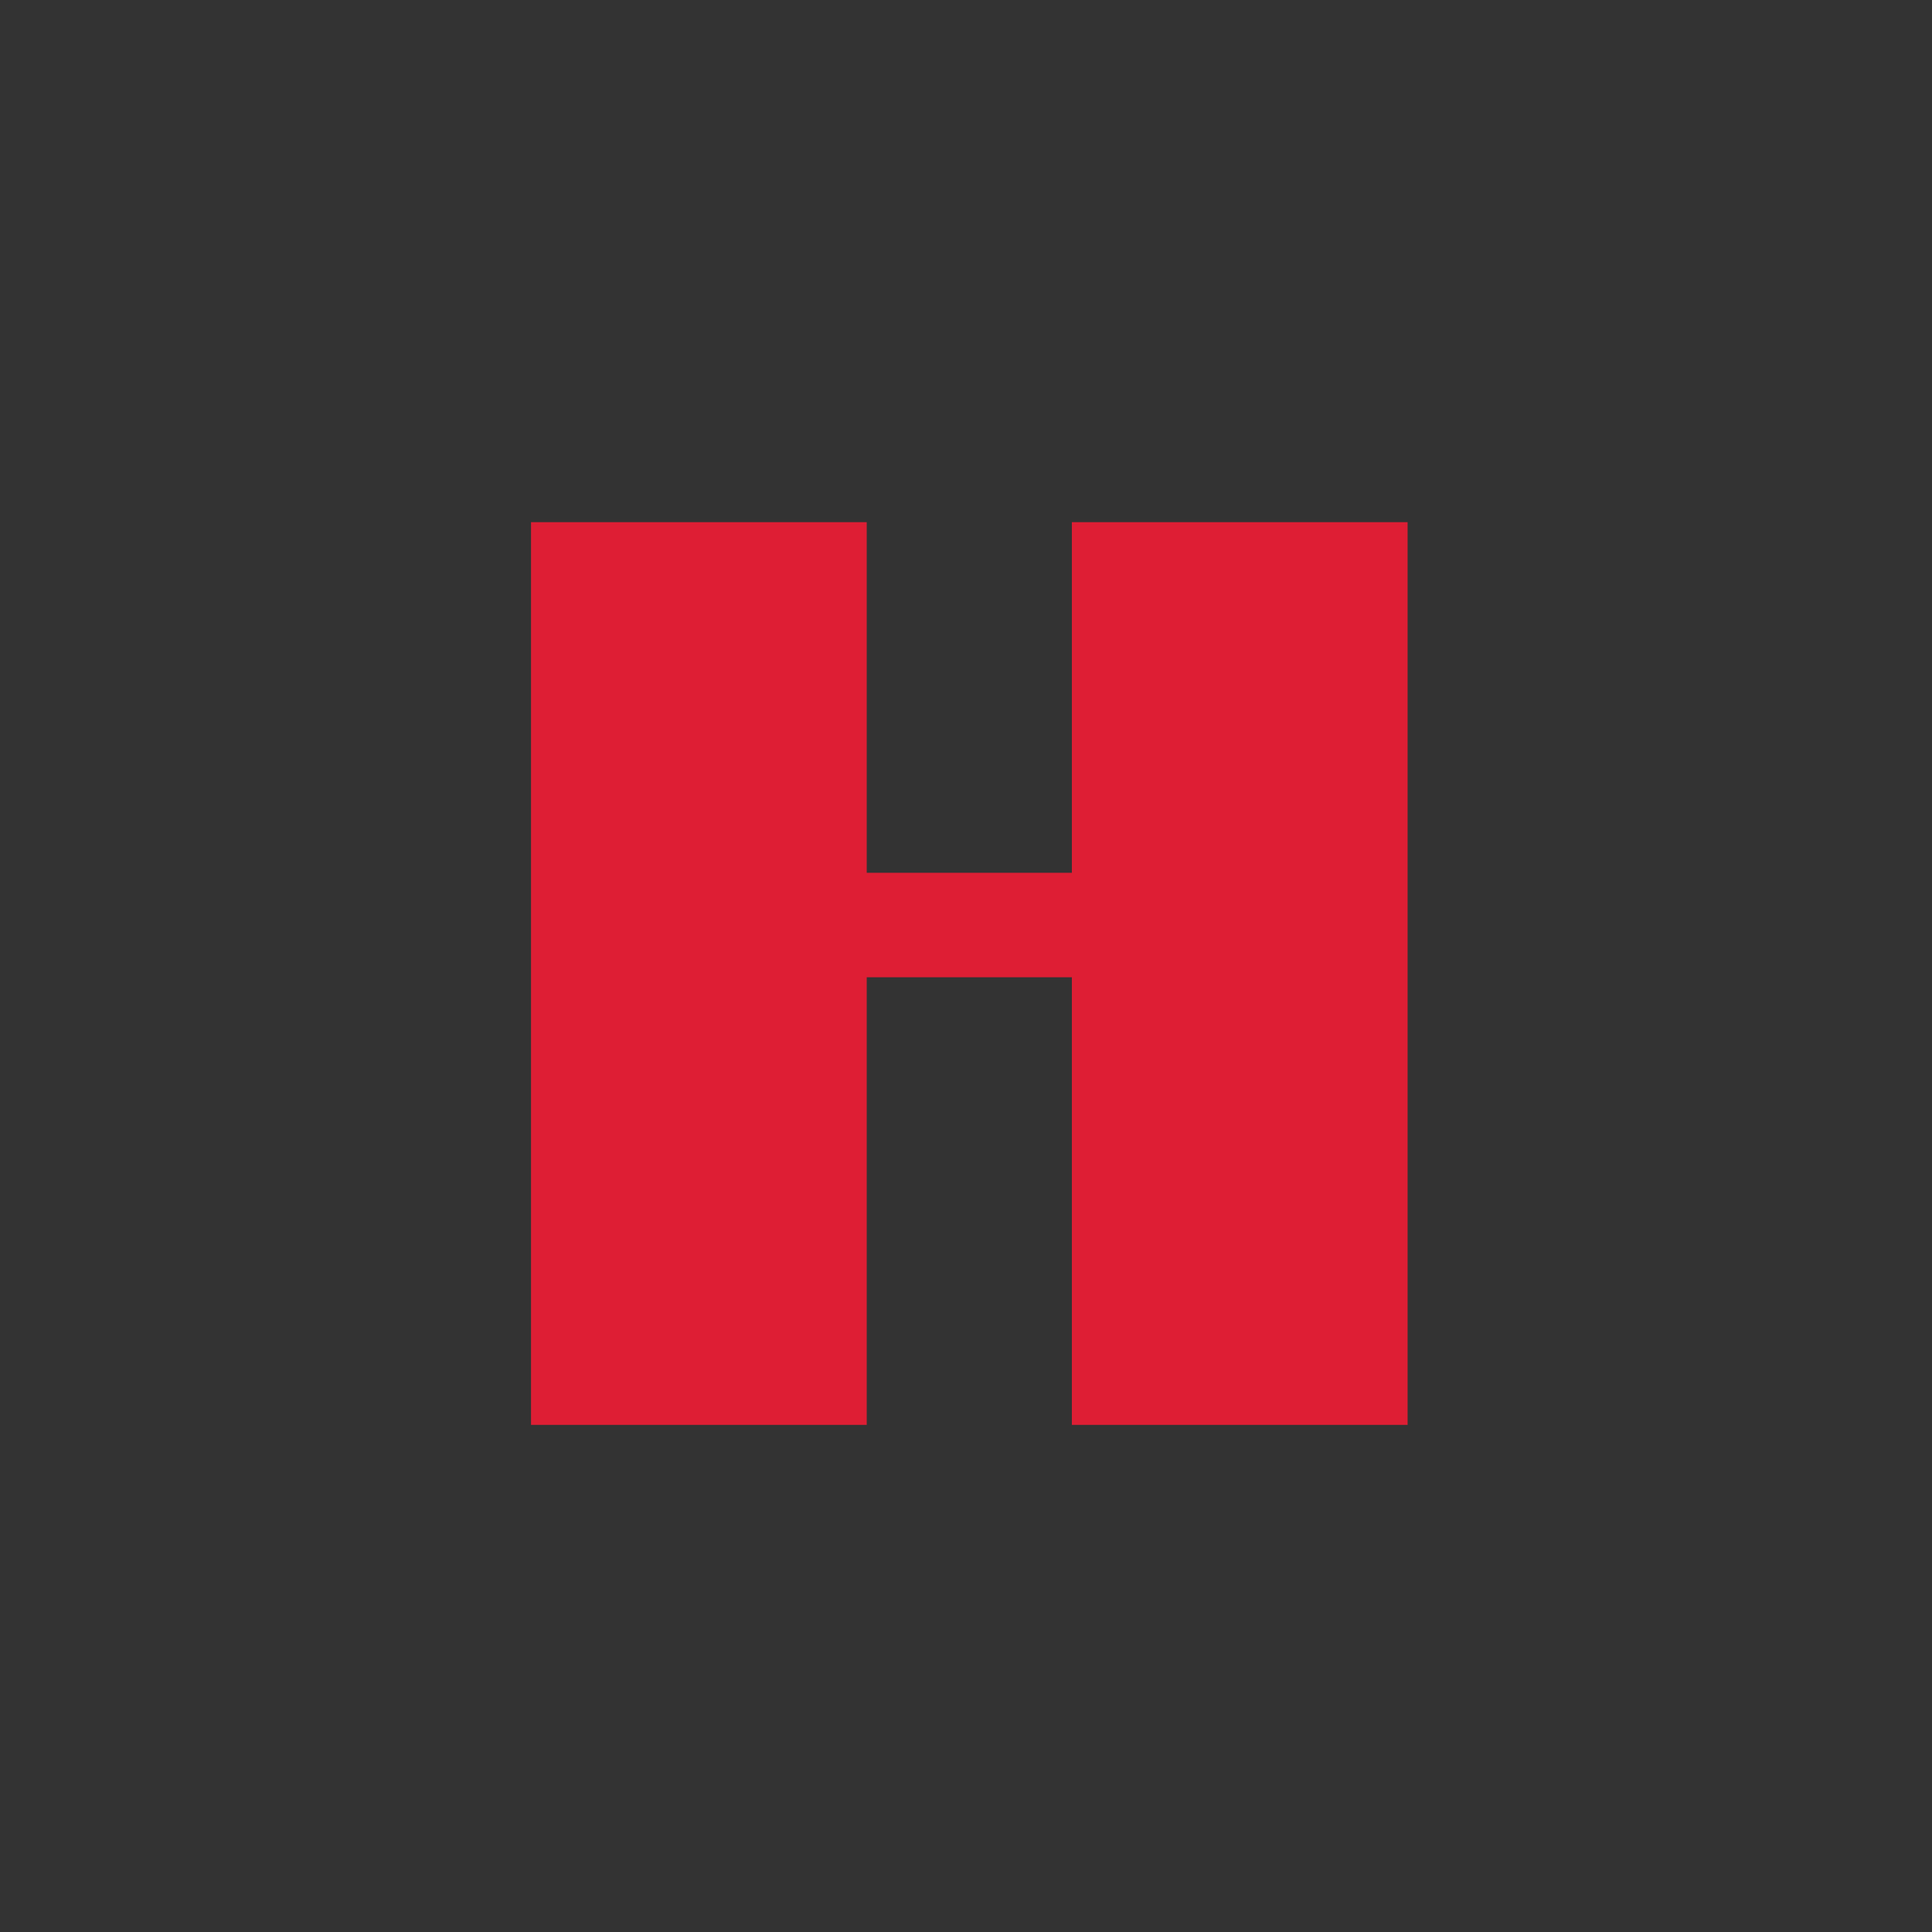 <svg width="70" height="70" viewBox="0 0 70 70" fill="none" xmlns="http://www.w3.org/2000/svg">
<rect x="0" y="0" width="70" height="70" fill="#333333" stroke="none"/>
<path d="M24.487 44.878C24.487 44.878 24.522 44.905 24.549 44.914C24.531 44.914 24.513 44.923 24.487 44.931C24.487 44.914 24.487 44.896 24.487 44.878Z" fill="white"/>
<path fill-rule="evenodd" clip-rule="evenodd" d="M38.836 31.623H31.403V18.919H19.24V51.626H31.403V35.408H38.836V51.626H51V18.919H38.836V31.623Z" fill="#DE1E34"/>
</svg>
